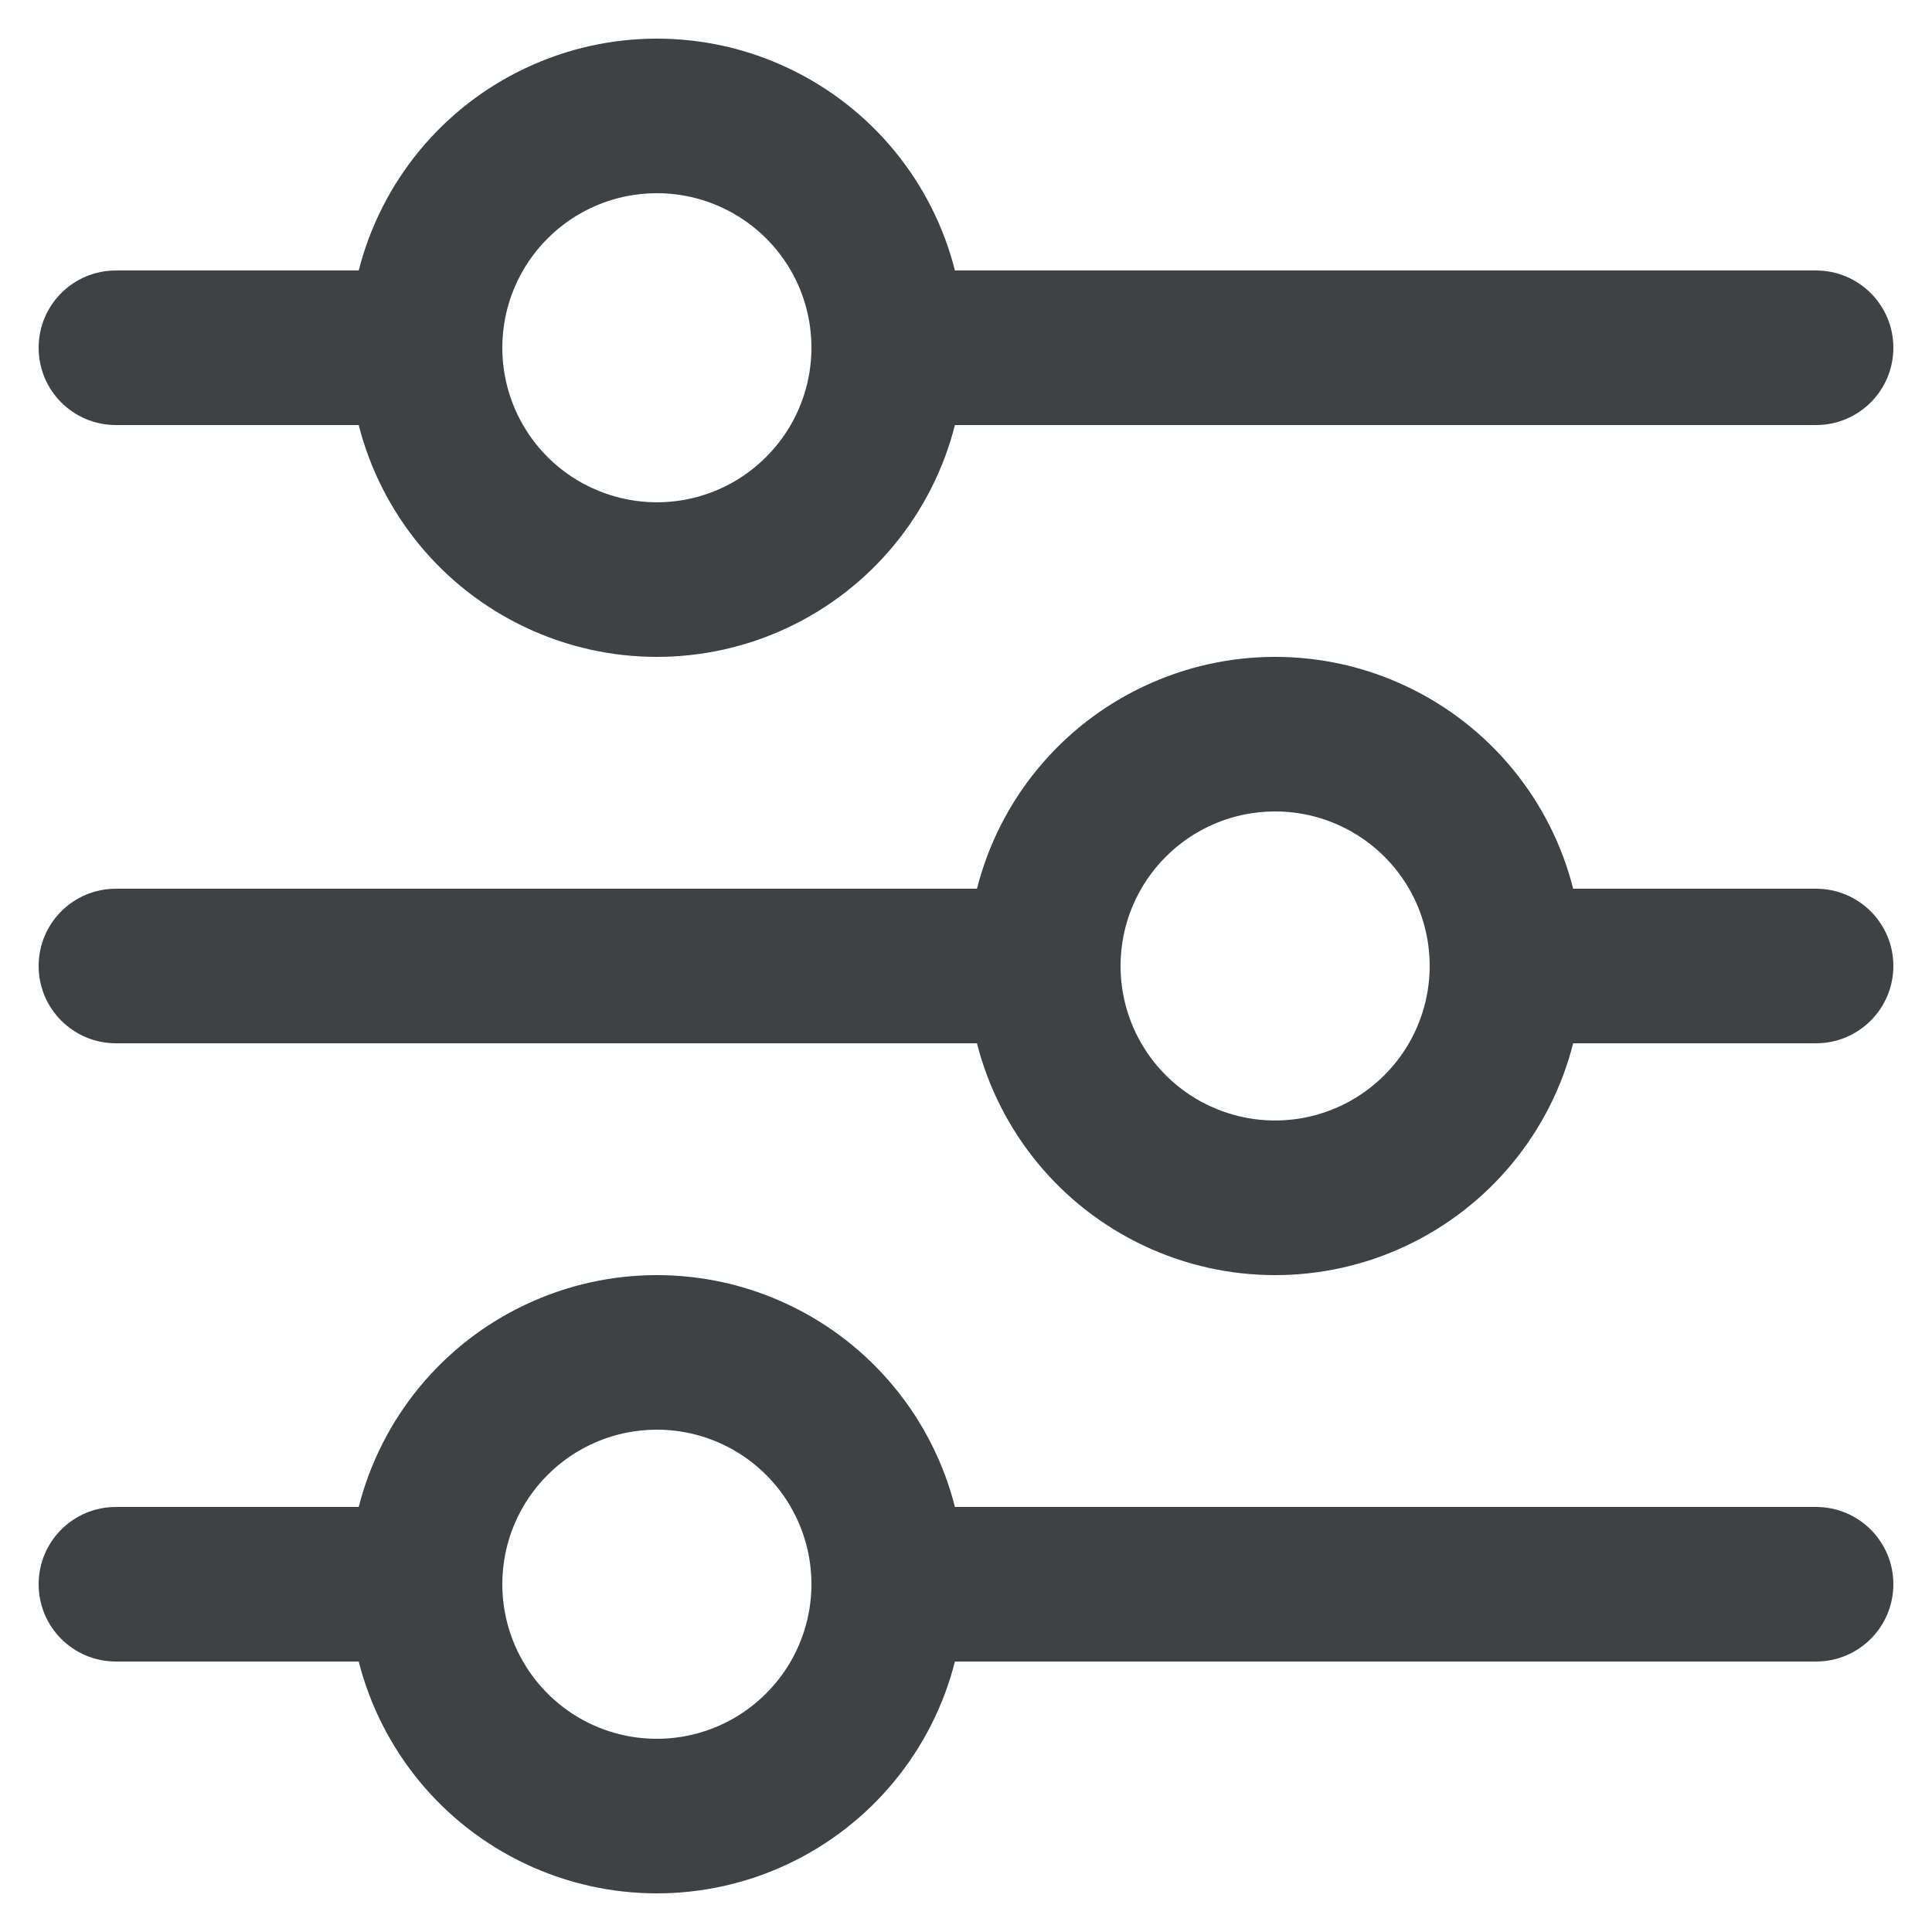 <svg width="15" height="15" viewBox="0 0 15 15" fill="none" xmlns="http://www.w3.org/2000/svg">
<path d="M0.9 3.3H2.785C2.961 3.991 3.436 4.568 4.082 4.872C4.726 5.176 5.474 5.176 6.118 4.872C6.763 4.568 7.239 3.991 7.414 3.3H14.1C14.431 3.3 14.7 3.032 14.7 2.7C14.7 2.368 14.431 2.1 14.1 2.1H7.414C7.239 1.408 6.763 0.832 6.118 0.528C5.474 0.224 4.726 0.224 4.082 0.528C3.436 0.832 2.961 1.409 2.785 2.1H0.9C0.568 2.1 0.3 2.368 0.3 2.7C0.3 3.032 0.568 3.3 0.9 3.3V3.3ZM5.1 1.5C5.585 1.5 6.023 1.792 6.209 2.24C6.394 2.689 6.292 3.205 5.948 3.548C5.605 3.892 5.089 3.994 4.641 3.808C4.192 3.623 3.9 3.185 3.9 2.7C3.9 2.037 4.437 1.5 5.1 1.5L5.1 1.5Z" fill="#3E4244"/>
<path d="M0.9 8.1H7.585C7.761 8.791 8.236 9.368 8.882 9.672C9.526 9.976 10.274 9.976 10.918 9.672C11.563 9.368 12.039 8.791 12.214 8.1H14.1C14.431 8.1 14.7 7.831 14.7 7.5C14.7 7.168 14.431 6.9 14.1 6.9H12.214C12.039 6.208 11.563 5.632 10.918 5.328C10.274 5.024 9.526 5.024 8.882 5.328C8.236 5.632 7.761 6.208 7.585 6.9H0.9C0.568 6.9 0.3 7.168 0.3 7.5C0.3 7.831 0.568 8.1 0.9 8.1ZM9.9 6.3C10.385 6.3 10.823 6.592 11.009 7.04C11.194 7.489 11.092 8.005 10.748 8.348C10.405 8.691 9.889 8.794 9.441 8.608C8.992 8.423 8.7 7.985 8.7 7.5C8.7 6.837 9.237 6.3 9.9 6.3L9.9 6.3Z" fill="#3E4244"/>
<path d="M0.9 12.9H2.785C2.961 13.591 3.436 14.168 4.082 14.472C4.726 14.776 5.474 14.776 6.118 14.472C6.763 14.168 7.239 13.591 7.414 12.9H14.1C14.431 12.9 14.7 12.632 14.7 12.3C14.7 11.968 14.431 11.7 14.1 11.7H7.414C7.239 11.009 6.763 10.432 6.118 10.128C5.474 9.824 4.726 9.824 4.082 10.128C3.436 10.432 2.961 11.009 2.785 11.7H0.9C0.568 11.7 0.3 11.968 0.3 12.3C0.3 12.632 0.568 12.9 0.9 12.9V12.9ZM5.1 11.1C5.585 11.1 6.023 11.392 6.209 11.841C6.394 12.289 6.292 12.805 5.948 13.148C5.605 13.492 5.089 13.594 4.641 13.409C4.192 13.223 3.9 12.785 3.9 12.3C3.9 11.637 4.437 11.1 5.1 11.1L5.1 11.1Z" fill="#3E4244"/>
</svg>
